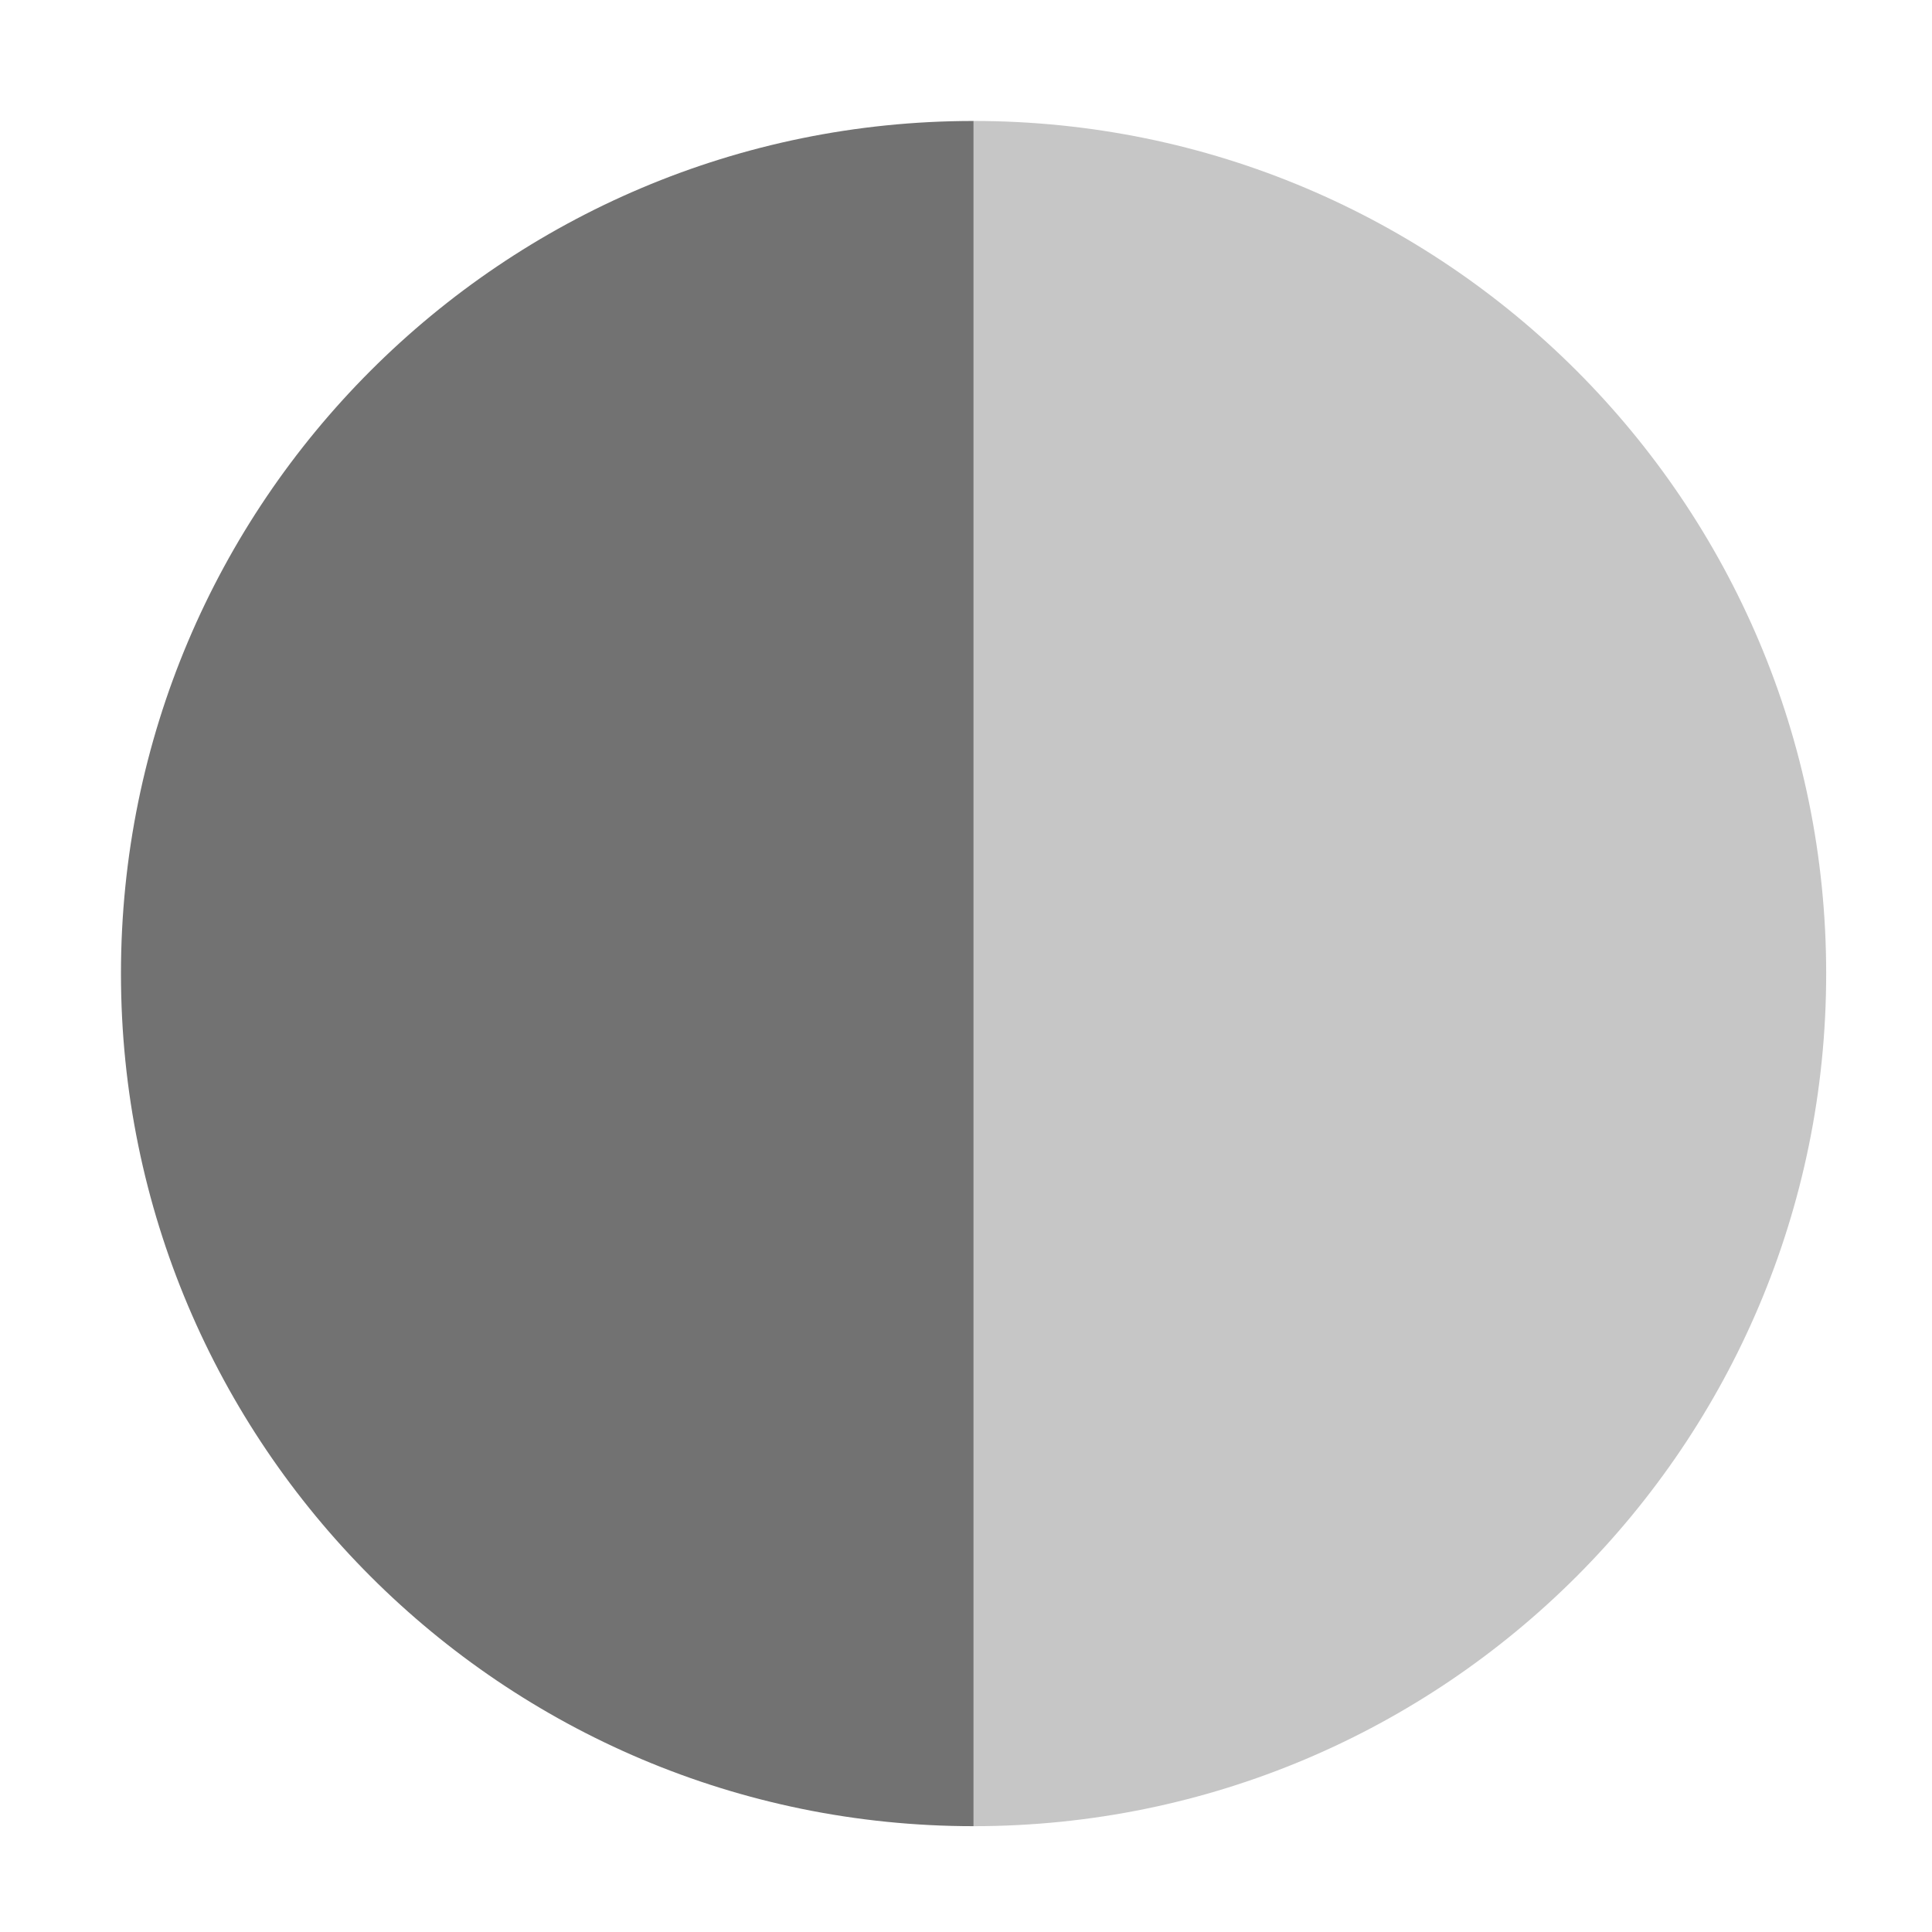 ﻿<?xml version='1.0' encoding='UTF-8'?>
<svg viewBox="-1.548 -1.548 32 32" xmlns="http://www.w3.org/2000/svg">
  <g transform="matrix(0.999, 0, 0, 0.999, 0, 0)">
    <g transform="matrix(0.057, 0, 0, 0.057, 0, 0)">
      <defs>
        <style>.fa-secondary{opacity:.4}</style>
      </defs>
      <path d="M504, 256C504, 393 393, 504 256, 504L256, 8C393, 8 504, 119 504, 256z" fill="#727272" opacity="0.4" fill-opacity="1" class="Black" />
      <path d="M256, 8L256, 504C119, 504 8, 393 8, 256C8, 119 119, 8 256, 8z" fill="#727272" fill-opacity="1" class="Black" />
    </g>
  </g>
</svg>
